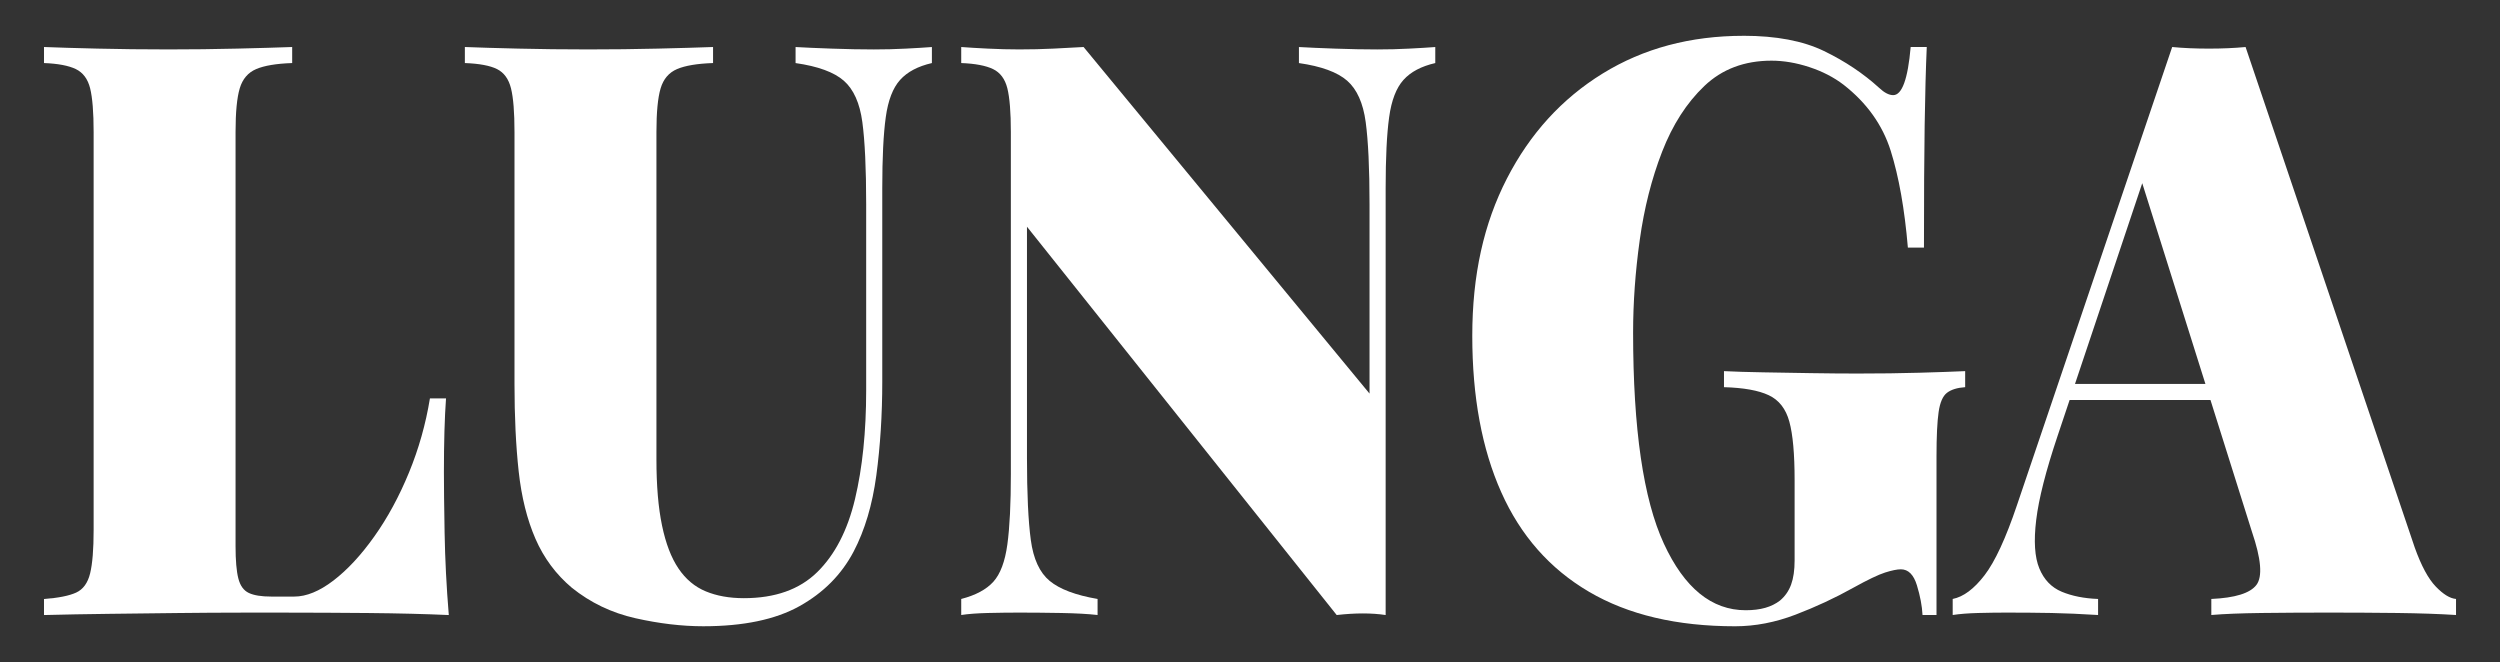 <?xml version="1.0" encoding="UTF-8"?>
<svg id="Layer_1" data-name="Layer 1" xmlns="http://www.w3.org/2000/svg" viewBox="0 0 1080 286">
  <rect x="0" y="0" width="1080" height="286" fill="#333333" stroke="none"/>
  <defs>
    <style>
      .cls-1 {
        fill: #fff;
      }
    </style>
  </defs>
  <g id="WHITE_minimal" data-name="WHITE minimal">
    <g id="LUNGA">
      <path class="cls-1" d="M126.22,20.31v6.93c-6.85,.23-12.03,1.1-15.55,2.6-3.53,1.51-5.89,4.28-7.1,8.32-1.21,4.04-1.81,10.34-1.81,18.89V235.88c0,6.24,.4,10.92,1.21,14.04,.8,3.12,2.31,5.2,4.53,6.24,2.21,1.04,5.44,1.56,9.67,1.56h9.97c5.23,0,10.87-2.31,16.91-6.93,6.04-4.62,11.93-10.97,17.67-19.06,5.74-8.08,10.72-17.27,14.95-27.55,4.23-10.28,7.25-20.97,9.06-32.06h6.95c-.6,8.32-.91,18.95-.91,31.89,0,6.01,.1,14.73,.3,26.17,.2,11.44,.8,23.28,1.81,35.52-10.27-.46-21.85-.75-34.73-.87-12.89-.11-24.37-.17-34.43-.17h-20.69c-8.36,0-17.42,.06-27.18,.17-9.77,.12-19.63,.23-29.6,.35-9.97,.12-19.38,.29-28.24,.52v-6.93c6.24-.46,10.87-1.39,13.89-2.77,3.02-1.39,5.03-4.16,6.04-8.32,1.01-4.16,1.51-10.4,1.51-18.72V57.05c0-8.55-.51-14.84-1.51-18.89-1.01-4.04-3.07-6.81-6.19-8.32-3.12-1.5-7.7-2.37-13.74-2.6v-6.93c5.84,.23,13.54,.47,23.11,.69,9.56,.23,19.78,.35,30.66,.35,10.07,0,19.93-.11,29.6-.35,9.67-.23,17.62-.46,23.86-.69Z"/>
      <path class="cls-1" d="M402.58,20.31v6.93c-6.04,1.39-10.62,3.81-13.74,7.28-3.12,3.47-5.19,8.84-6.19,16.12-1.01,7.28-1.51,17.5-1.51,30.67v83.53c0,14.33-.86,27.85-2.57,40.55-1.71,12.71-4.98,23.69-9.82,32.92-5.24,9.94-13.04,17.79-23.41,23.57-10.37,5.77-24.21,8.66-41.53,8.66-9.26,0-19.03-1.16-29.3-3.47-10.27-2.31-19.43-6.7-27.48-13.17-6.85-5.77-12.08-12.82-15.71-21.14-3.62-8.32-6.04-18.02-7.25-29.11-1.21-11.09-1.81-23.68-1.81-37.78V57.05c0-8.55-.5-14.84-1.51-18.89-1.01-4.04-3.02-6.81-6.04-8.32-3.02-1.5-7.65-2.37-13.89-2.6v-6.93c5.84,.23,13.54,.47,23.11,.69,9.56,.23,19.58,.35,30.05,.35s20.54-.11,30.2-.35c9.66-.23,17.62-.46,23.86-.69v6.93c-6.85,.23-12.03,1.1-15.55,2.6-3.53,1.51-5.89,4.28-7.1,8.32-1.21,4.04-1.81,10.34-1.81,18.89V198.45c0,11.32,.8,20.85,2.42,28.59,1.61,7.74,3.97,13.92,7.1,18.54,3.12,4.63,7.05,7.92,11.78,9.88,4.73,1.97,10.22,2.95,16.46,2.95,13.49,0,24.06-3.75,31.71-11.26,7.65-7.51,13.09-18.02,16.31-31.54,3.22-13.52,4.83-29.17,4.83-46.96V88.24c0-15.48-.56-27.32-1.66-35.52-1.11-8.2-3.78-14.15-8-17.85-4.23-3.69-11.18-6.24-20.84-7.62v-6.93c4.03,.23,9.26,.47,15.71,.69,6.44,.23,12.48,.35,18.12,.35,4.63,0,9.21-.11,13.74-.35,4.53-.23,8.31-.46,11.33-.69Z"/>
      <path class="cls-1" d="M620.04,20.31v6.93c-6.04,1.39-10.62,3.81-13.74,7.28-3.12,3.47-5.19,8.84-6.19,16.12-1.01,7.28-1.51,17.5-1.51,30.67v184.38c-3.02-.46-6.3-.69-9.82-.69s-7.3,.23-11.33,.69L443.65,97.94v99.81c0,15.48,.55,27.33,1.66,35.52,1.1,8.21,3.82,14.1,8.15,17.68,4.33,3.58,11.22,6.18,20.69,7.8v6.93c-4.03-.46-9.26-.75-15.71-.87-6.45-.11-12.49-.17-18.12-.17-4.43,0-8.96,.06-13.59,.17-4.63,.12-8.46,.4-11.48,.87v-6.93c6.24-1.61,10.87-4.1,13.89-7.45,3.02-3.35,5.03-8.72,6.04-16.12,1.01-7.39,1.51-17.56,1.51-30.5V57.05c0-8.55-.51-14.84-1.51-18.89-1.01-4.04-3.07-6.81-6.19-8.32-3.12-1.5-7.7-2.37-13.74-2.6v-6.93c3.02,.23,6.84,.47,11.48,.69,4.63,.23,9.16,.35,13.59,.35,5.03,0,9.97-.11,14.8-.35,4.83-.23,9.16-.46,12.99-.69l123.53,149.72V88.24c0-15.48-.56-27.32-1.66-35.52-1.11-8.2-3.78-14.15-8-17.85-4.23-3.69-11.17-6.24-20.84-7.62v-6.93c4.02,.23,9.26,.47,15.7,.69,6.44,.23,12.48,.35,18.12,.35,4.63,0,9.21-.11,13.74-.35,4.53-.23,8.31-.46,11.33-.69Z"/>
      <path class="cls-1" d="M753.23,15.46c14.09,0,25.67,2.2,34.73,6.58,9.06,4.39,17.01,9.7,23.86,15.94,2.21,2.08,4.23,3.12,6.04,3.12,3.82,0,6.34-6.93,7.55-20.79h6.95c-.41,9.24-.71,20.51-.91,33.79-.2,13.29-.3,30.9-.3,52.85h-6.95c-1.41-16.64-3.88-30.55-7.4-41.76-3.53-11.2-10.32-20.73-20.39-28.59-4.23-3.23-9.16-5.77-14.8-7.62-5.64-1.85-11.08-2.77-16.31-2.77-11.68,0-21.35,3.64-29,10.92-7.65,7.28-13.74,16.76-18.27,28.42-4.53,11.67-7.75,24.38-9.66,38.12-1.92,13.75-2.87,27.09-2.87,40.03,0,41.59,4.43,71.97,13.29,91.15,8.86,19.18,20.64,28.77,35.34,28.77,3.22,0,6.04-.35,8.46-1.04,2.42-.69,4.53-1.73,6.34-3.12,2.21-1.85,3.82-4.16,4.83-6.93,1.01-2.77,1.51-6.24,1.51-10.4v-34.66c0-11.32-.75-19.76-2.27-25.3-1.51-5.55-4.48-9.36-8.91-11.44-4.43-2.08-10.87-3.23-19.33-3.47v-6.93c4.63,.23,10.27,.41,16.91,.52,6.64,.12,13.59,.23,20.84,.35,7.25,.12,13.89,.17,19.93,.17,9.66,0,18.57-.11,26.73-.35,8.15-.23,14.75-.46,19.78-.69v6.93c-3.43,.23-6.04,1.04-7.85,2.43-1.81,1.39-3.02,4.16-3.62,8.32-.6,4.16-.91,10.52-.91,19.06v68.62h-6.04c-.2-3.93-1.01-8.2-2.42-12.82-1.41-4.62-3.73-6.93-6.95-6.93-1.61,0-3.88,.47-6.8,1.39-2.92,.93-7.5,3.12-13.74,6.58-7.85,4.39-16.16,8.26-24.92,11.61-8.76,3.35-17.47,5.03-26.13,5.03-25.17,0-46.21-4.97-63.12-14.9-16.91-9.93-29.55-24.26-37.9-42.98-8.36-18.71-12.53-41.24-12.53-67.58s4.98-48.52,14.95-67.93c9.97-19.41,23.76-34.54,41.38-45.4,17.62-10.86,37.91-16.29,60.86-16.29Z"/>
      <path class="cls-1" d="M970.09,20.31l73.09,216.26c2.82,7.86,5.84,13.46,9.06,16.81,3.22,3.35,6.14,5.15,8.76,5.37v6.93c-7.25-.46-15.71-.75-25.37-.87-9.66-.11-19.53-.17-29.6-.17s-19.93,.06-28.99,.17c-9.06,.12-16.31,.4-21.75,.87v-6.93c10.27-.46,16.76-2.48,19.48-6.06,2.72-3.58,2.06-11.26-1.96-23.05l-48.32-153.54,6.04-12.13-41.68,124.42c-5.04,15.02-8.11,27.09-9.21,36.22-1.11,9.13-.66,16.12,1.36,20.97,2.01,4.85,5.23,8.2,9.67,10.05,4.43,1.85,9.67,2.89,15.7,3.12v6.93c-7.45-.46-14.15-.75-20.08-.87-5.94-.11-12.44-.17-19.48-.17-3.83,0-7.9,.06-12.23,.17-4.33,.12-8,.4-11.02,.87v-6.93c4.64-.92,9.21-4.33,13.74-10.22,4.53-5.89,9.21-16,14.04-30.33L938.38,20.31c4.83,.47,10.12,.69,15.86,.69s11.02-.23,15.86-.69Zm10.57,145.56v6.93h-90l3.02-6.93h86.99Z"/>
    </g>
  </g>
</svg>